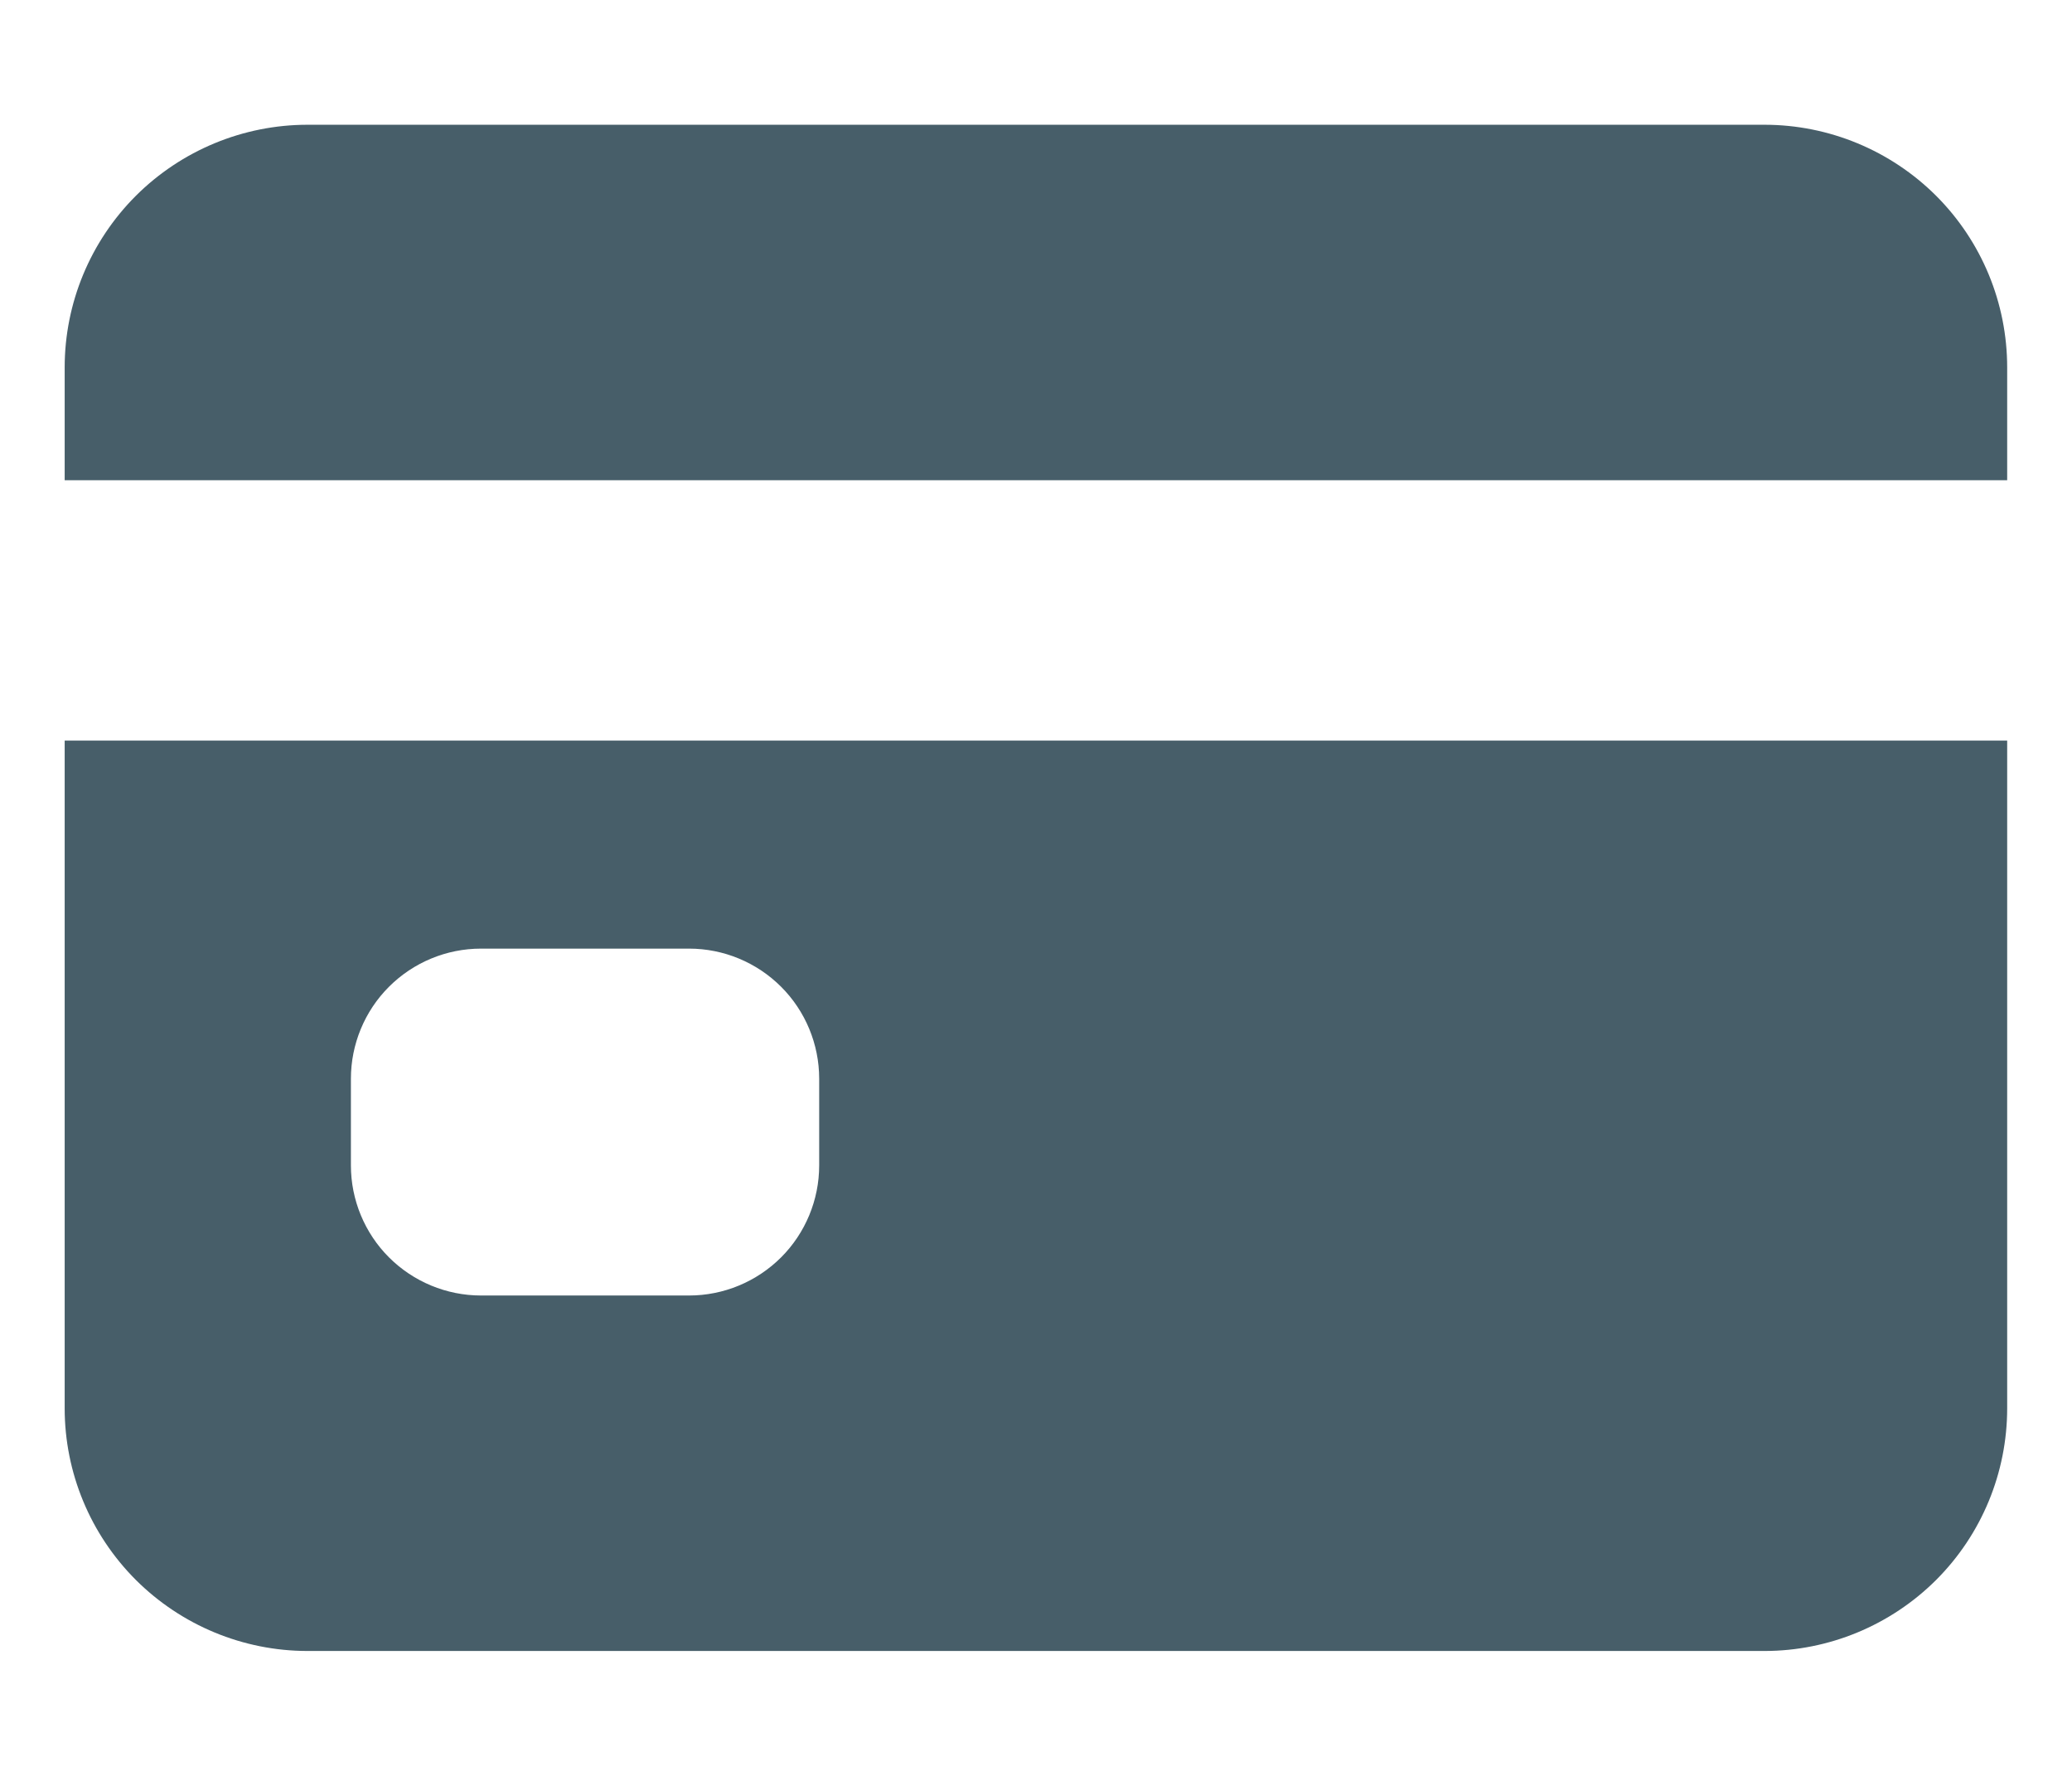 <svg width="14" height="12" viewBox="0 0 14 12" fill="none" xmlns="http://www.w3.org/2000/svg">
<path d="M0.437 9.516C0.437 9.951 0.61 10.368 0.918 10.676C1.226 10.983 1.643 11.156 2.078 11.156H11.922C12.357 11.156 12.774 10.983 13.082 10.676C13.39 10.368 13.562 9.951 13.562 9.516V5.004H0.437V9.516ZM2.371 7.289C2.371 7.056 2.464 6.832 2.628 6.668C2.793 6.503 3.017 6.41 3.25 6.41H4.656C4.889 6.41 5.113 6.503 5.278 6.668C5.442 6.832 5.535 7.056 5.535 7.289V7.875C5.535 8.108 5.442 8.332 5.278 8.496C5.113 8.661 4.889 8.754 4.656 8.754H3.25C3.017 8.754 2.793 8.661 2.628 8.496C2.464 8.332 2.371 8.108 2.371 7.875V7.289Z" fill="#475E69"/>
<path d="M11.922 0.843H2.078C1.643 0.843 1.226 1.016 0.918 1.323C0.61 1.631 0.437 2.048 0.437 2.483V3.245H13.562V2.483C13.562 2.048 13.39 1.631 13.082 1.323C12.774 1.016 12.357 0.843 11.922 0.843V0.843Z" fill="#475E69"/>
</svg>
